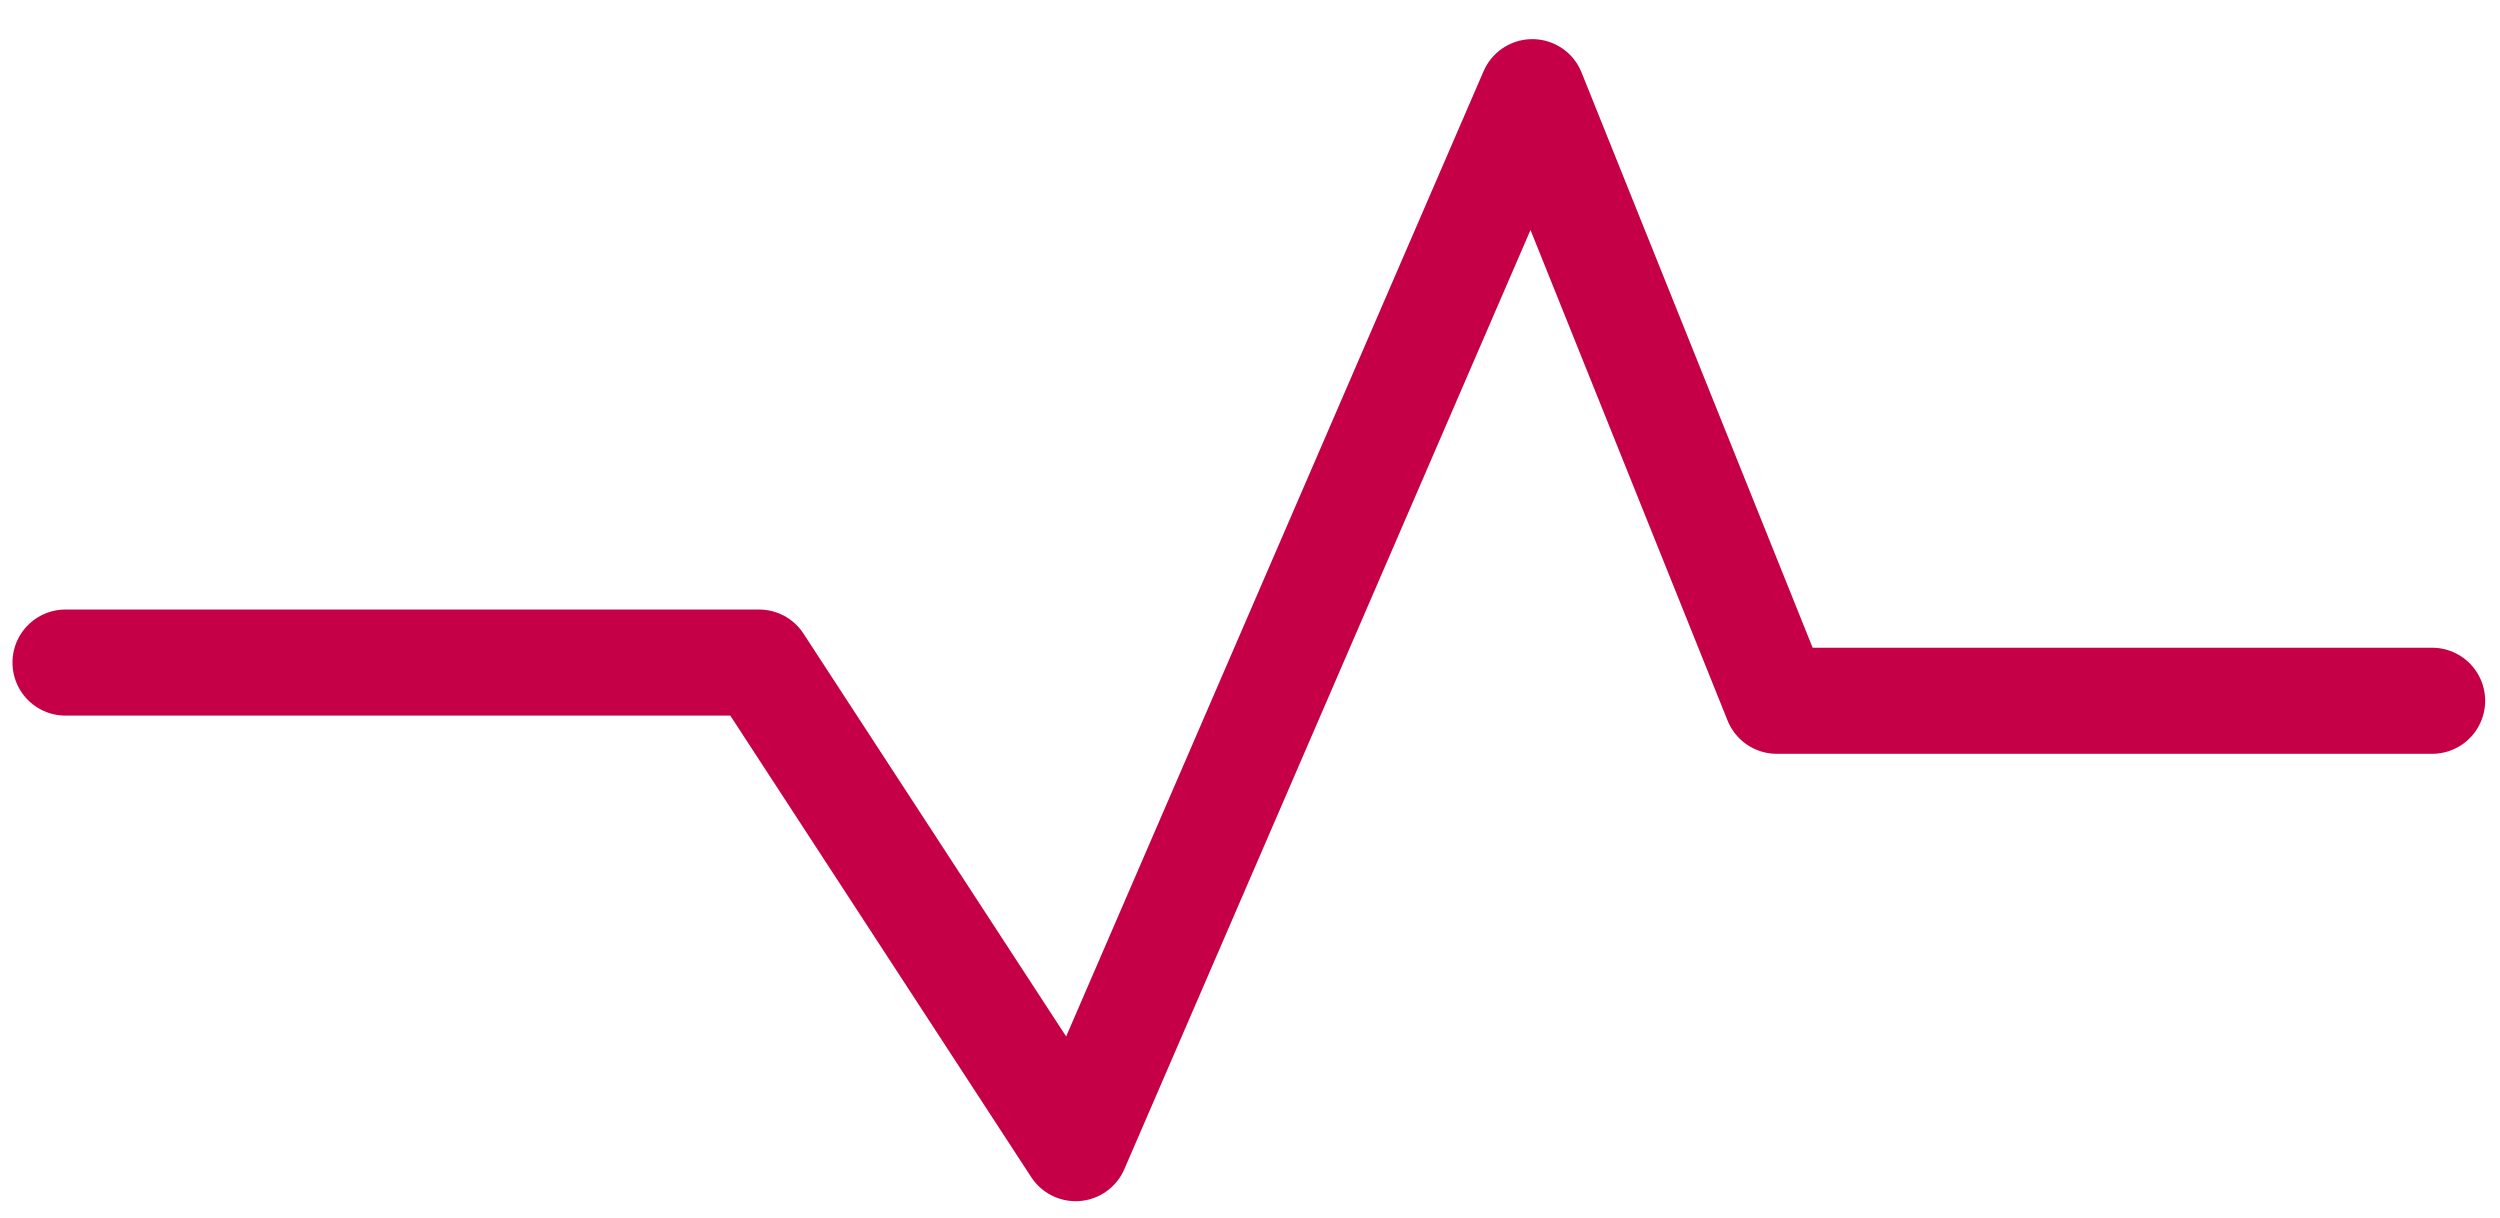 <?xml version="1.0" encoding="UTF-8" standalone="no"?><svg width='39' height='19' viewBox='0 0 39 19' fill='none' xmlns='http://www.w3.org/2000/svg'>
<path d='M1.022 10.336H11.841L16.78 17.911L23.904 1.438L27.718 10.932H37.941' stroke='#C60047' stroke-width='1.655' stroke-linecap='round' stroke-linejoin='round'/>
</svg>
